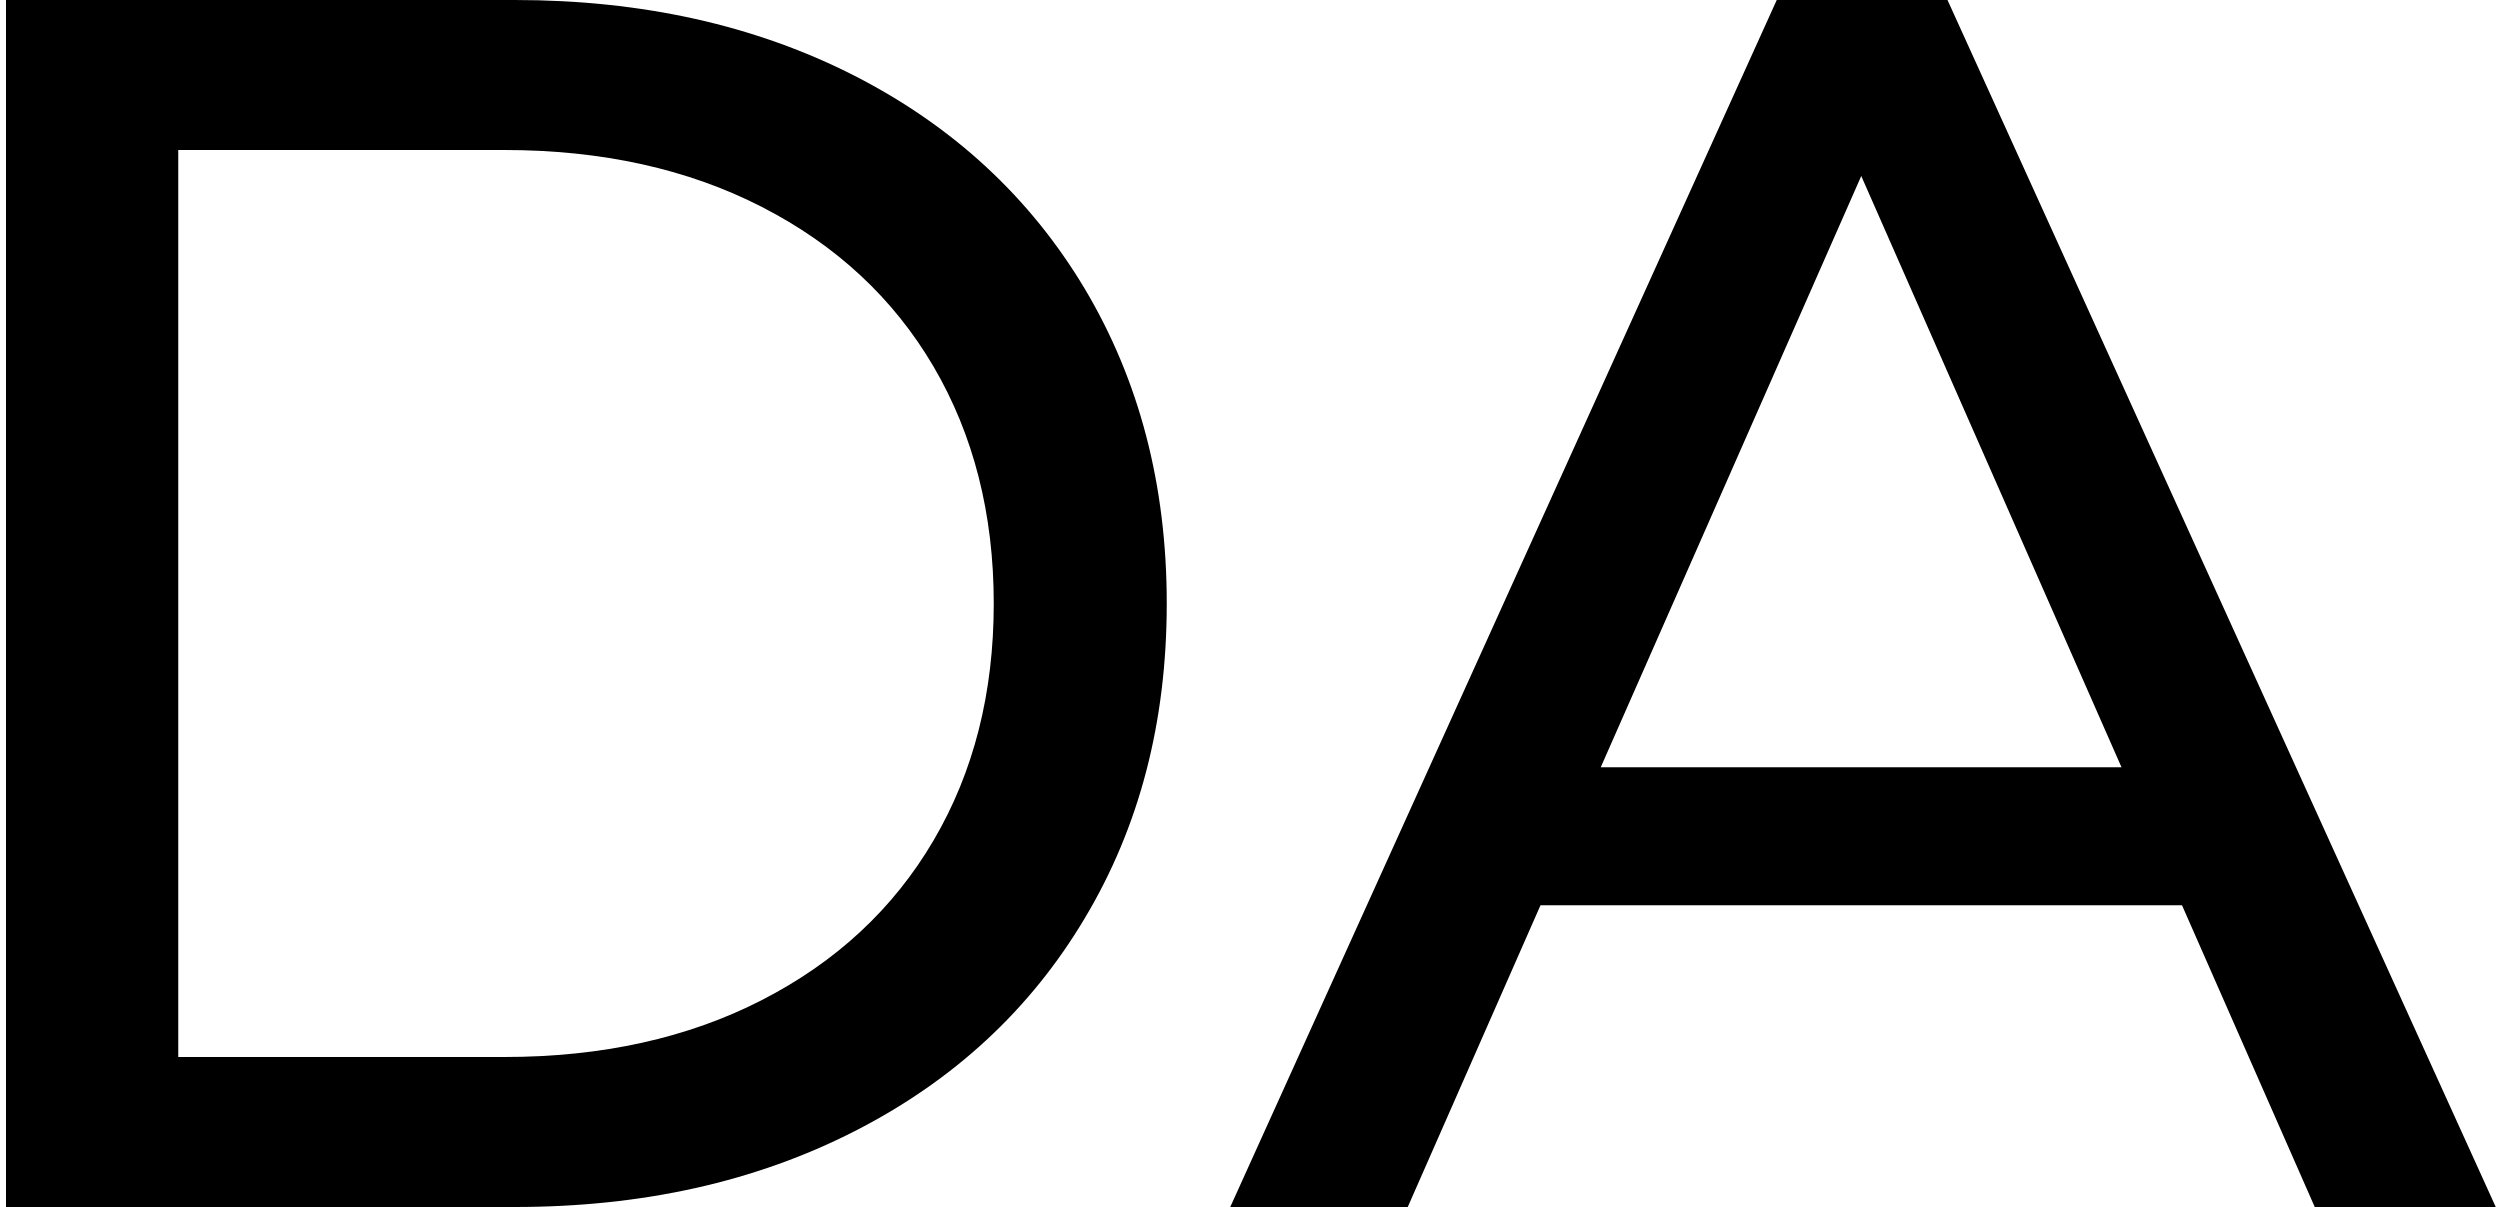 <?xml version="1.0" encoding="utf-8"?>
<!-- Generator: Adobe Illustrator 21.1.0, SVG Export Plug-In . SVG Version: 6.00 Build 0)  -->
<svg version="1.1" id="Layer_1" xmlns="http://www.w3.org/2000/svg" xmlns:xlink="http://www.w3.org/1999/xlink" x="0px" y="0px"
	 viewBox="0 0 1000 482.8" style="enable-background:new 0 0 1000 482.8;" xml:space="preserve">
<path d="M2.4,0h203.5c51,0,96.3,10.1,135.9,30.3c39.5,20.2,70.2,48.6,92.1,85.2c21.8,36.6,32.8,78.5,32.8,125.9
	c0,47.4-10.9,89.3-32.8,125.9c-21.8,36.6-52.5,65-92.1,85.2c-39.6,20.2-84.8,30.3-135.9,30.3H2.4V0z M201.7,422.8
	c39.1,0,73.5-7.6,103.1-22.8s52.5-36.4,68.6-63.8c16.1-27.4,24.1-59,24.1-94.8c0-35.9-8.1-67.5-24.1-94.8
	c-16.1-27.4-39-48.6-68.6-63.8S240.8,60,201.7,60H71.3v362.8H201.7z M872.8,362.1H616.2l-53.1,120.7h-71L710.7,0H779l219.3,482.8
	h-72.4L872.8,362.1z M848.6,306.9L744.5,70.4L640.3,306.9H848.6z"/>
</svg>
